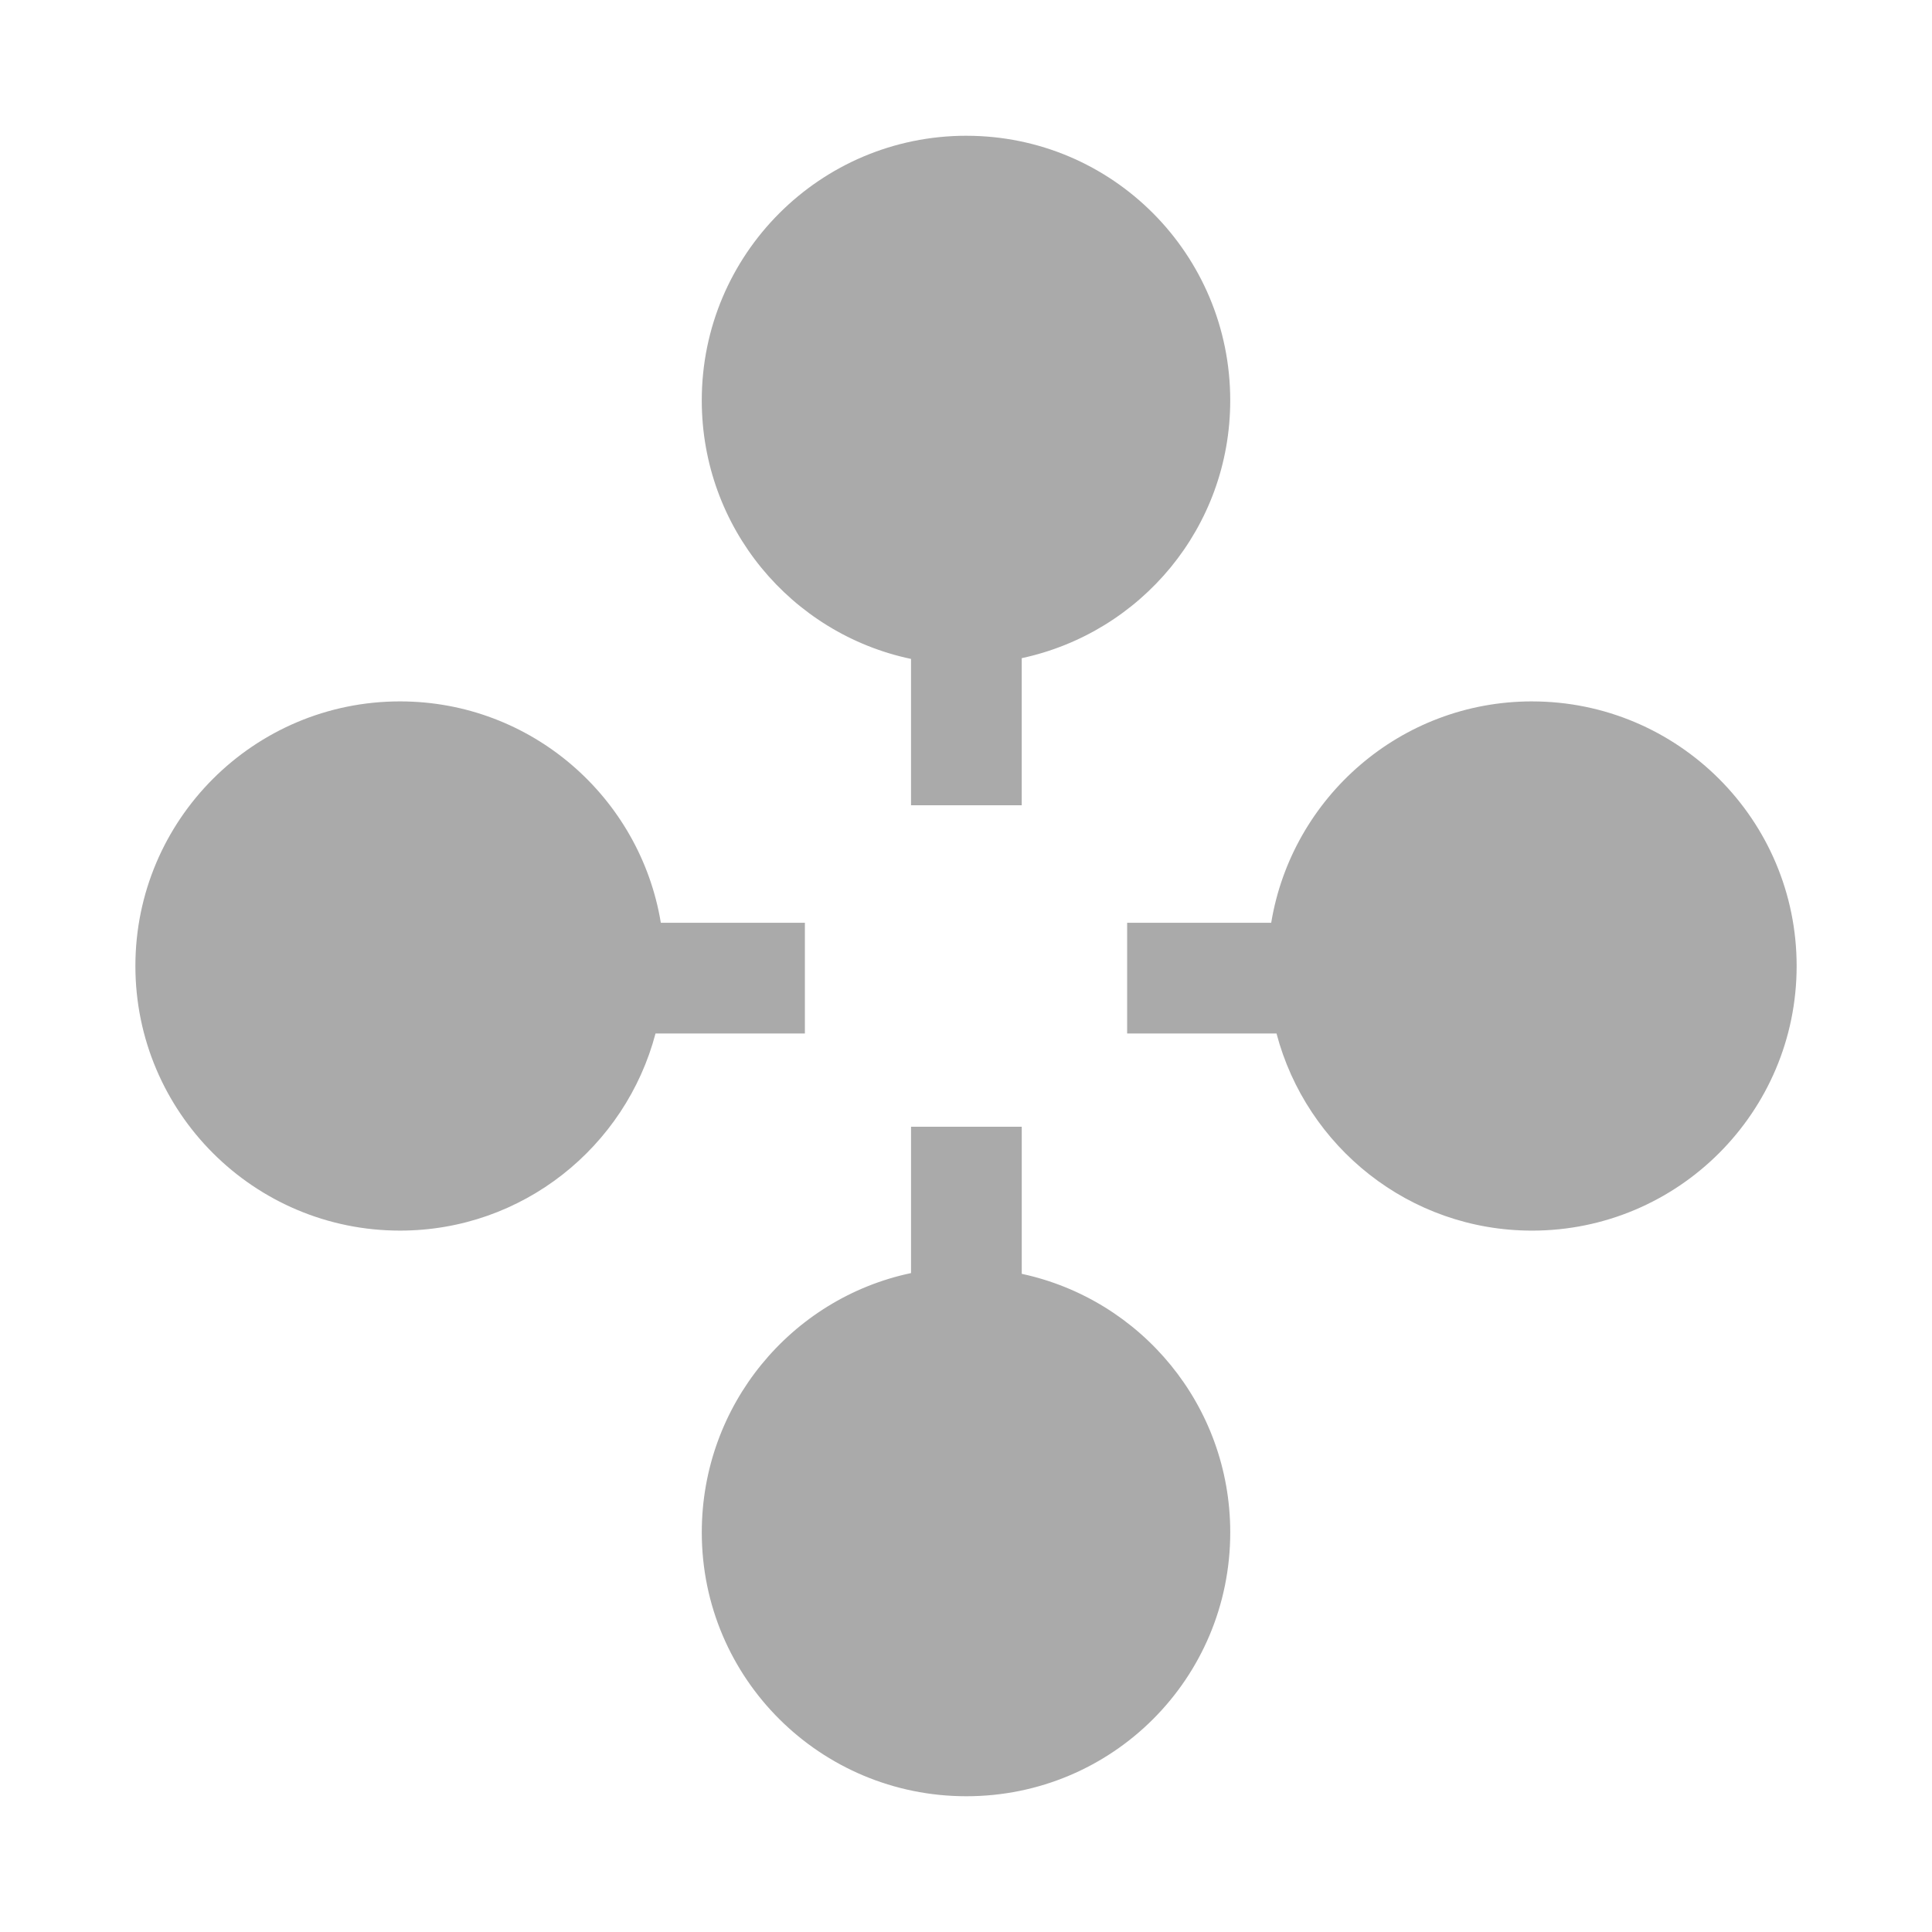 <?xml version="1.0" encoding="UTF-8" standalone="no"?>
<svg xmlns:dc="http://purl.org/dc/elements/1.1/"
     xmlns:cc="http://creativecommons.org/ns#"
     xmlns:rdf="http://www.w3.org/1999/02/22-rdf-syntax-ns#"
     xmlns:svg="http://www.w3.org/2000/svg"
     xmlns="http://www.w3.org/2000/svg"
     xmlns:xlink="http://www.w3.org/1999/xlink"
     width="128" height="128" version="1.1">
    <title>Clarity Icon</title>
    <desc>This is shape (source) for Clarity vector icon theme for gtk</desc>
    <path d="m 64.025,8.994 c -9.679,0 -17.531,7.853 -17.531,17.531 0,8.434 5.927,15.458 13.864,17.13 l 0,9.695 7.334,0 0,-9.745 c 7.907,-1.695 13.814,-8.667 13.814,-17.079 0,-9.679 -7.802,-17.531 -17.481,-17.531 z M 26.501,46.469 c -9.679,0 -17.531,7.853 -17.531,17.531 0,9.679 7.853,17.531 17.531,17.531 8.131,0 14.95,-5.551 16.929,-13.061 l 9.896,0 0,-7.334 -9.544,0 C 42.41,52.825 35.201,46.469 26.501,46.469 z m 74.999,0 c -8.7,0 -15.91,6.356 -17.28,14.668 l -9.544,0 0,7.334 9.896,0 c 1.979,7.509 8.798,13.061 16.929,13.061 9.679,0 17.531,-7.853 17.531,-17.531 0,-9.679 -7.853,-17.531 -17.531,-17.531 z m -41.141,28.181 0,9.695 c -7.937,1.672 -13.864,8.746 -13.864,17.18 0,9.679 7.853,17.481 17.531,17.481 9.679,0 17.481,-7.802 17.481,-17.481 0,-8.413 -5.908,-15.435 -13.814,-17.13 l 0,-9.745 -7.334,0 z" style="fill:#aaaaaa"/>
</svg>